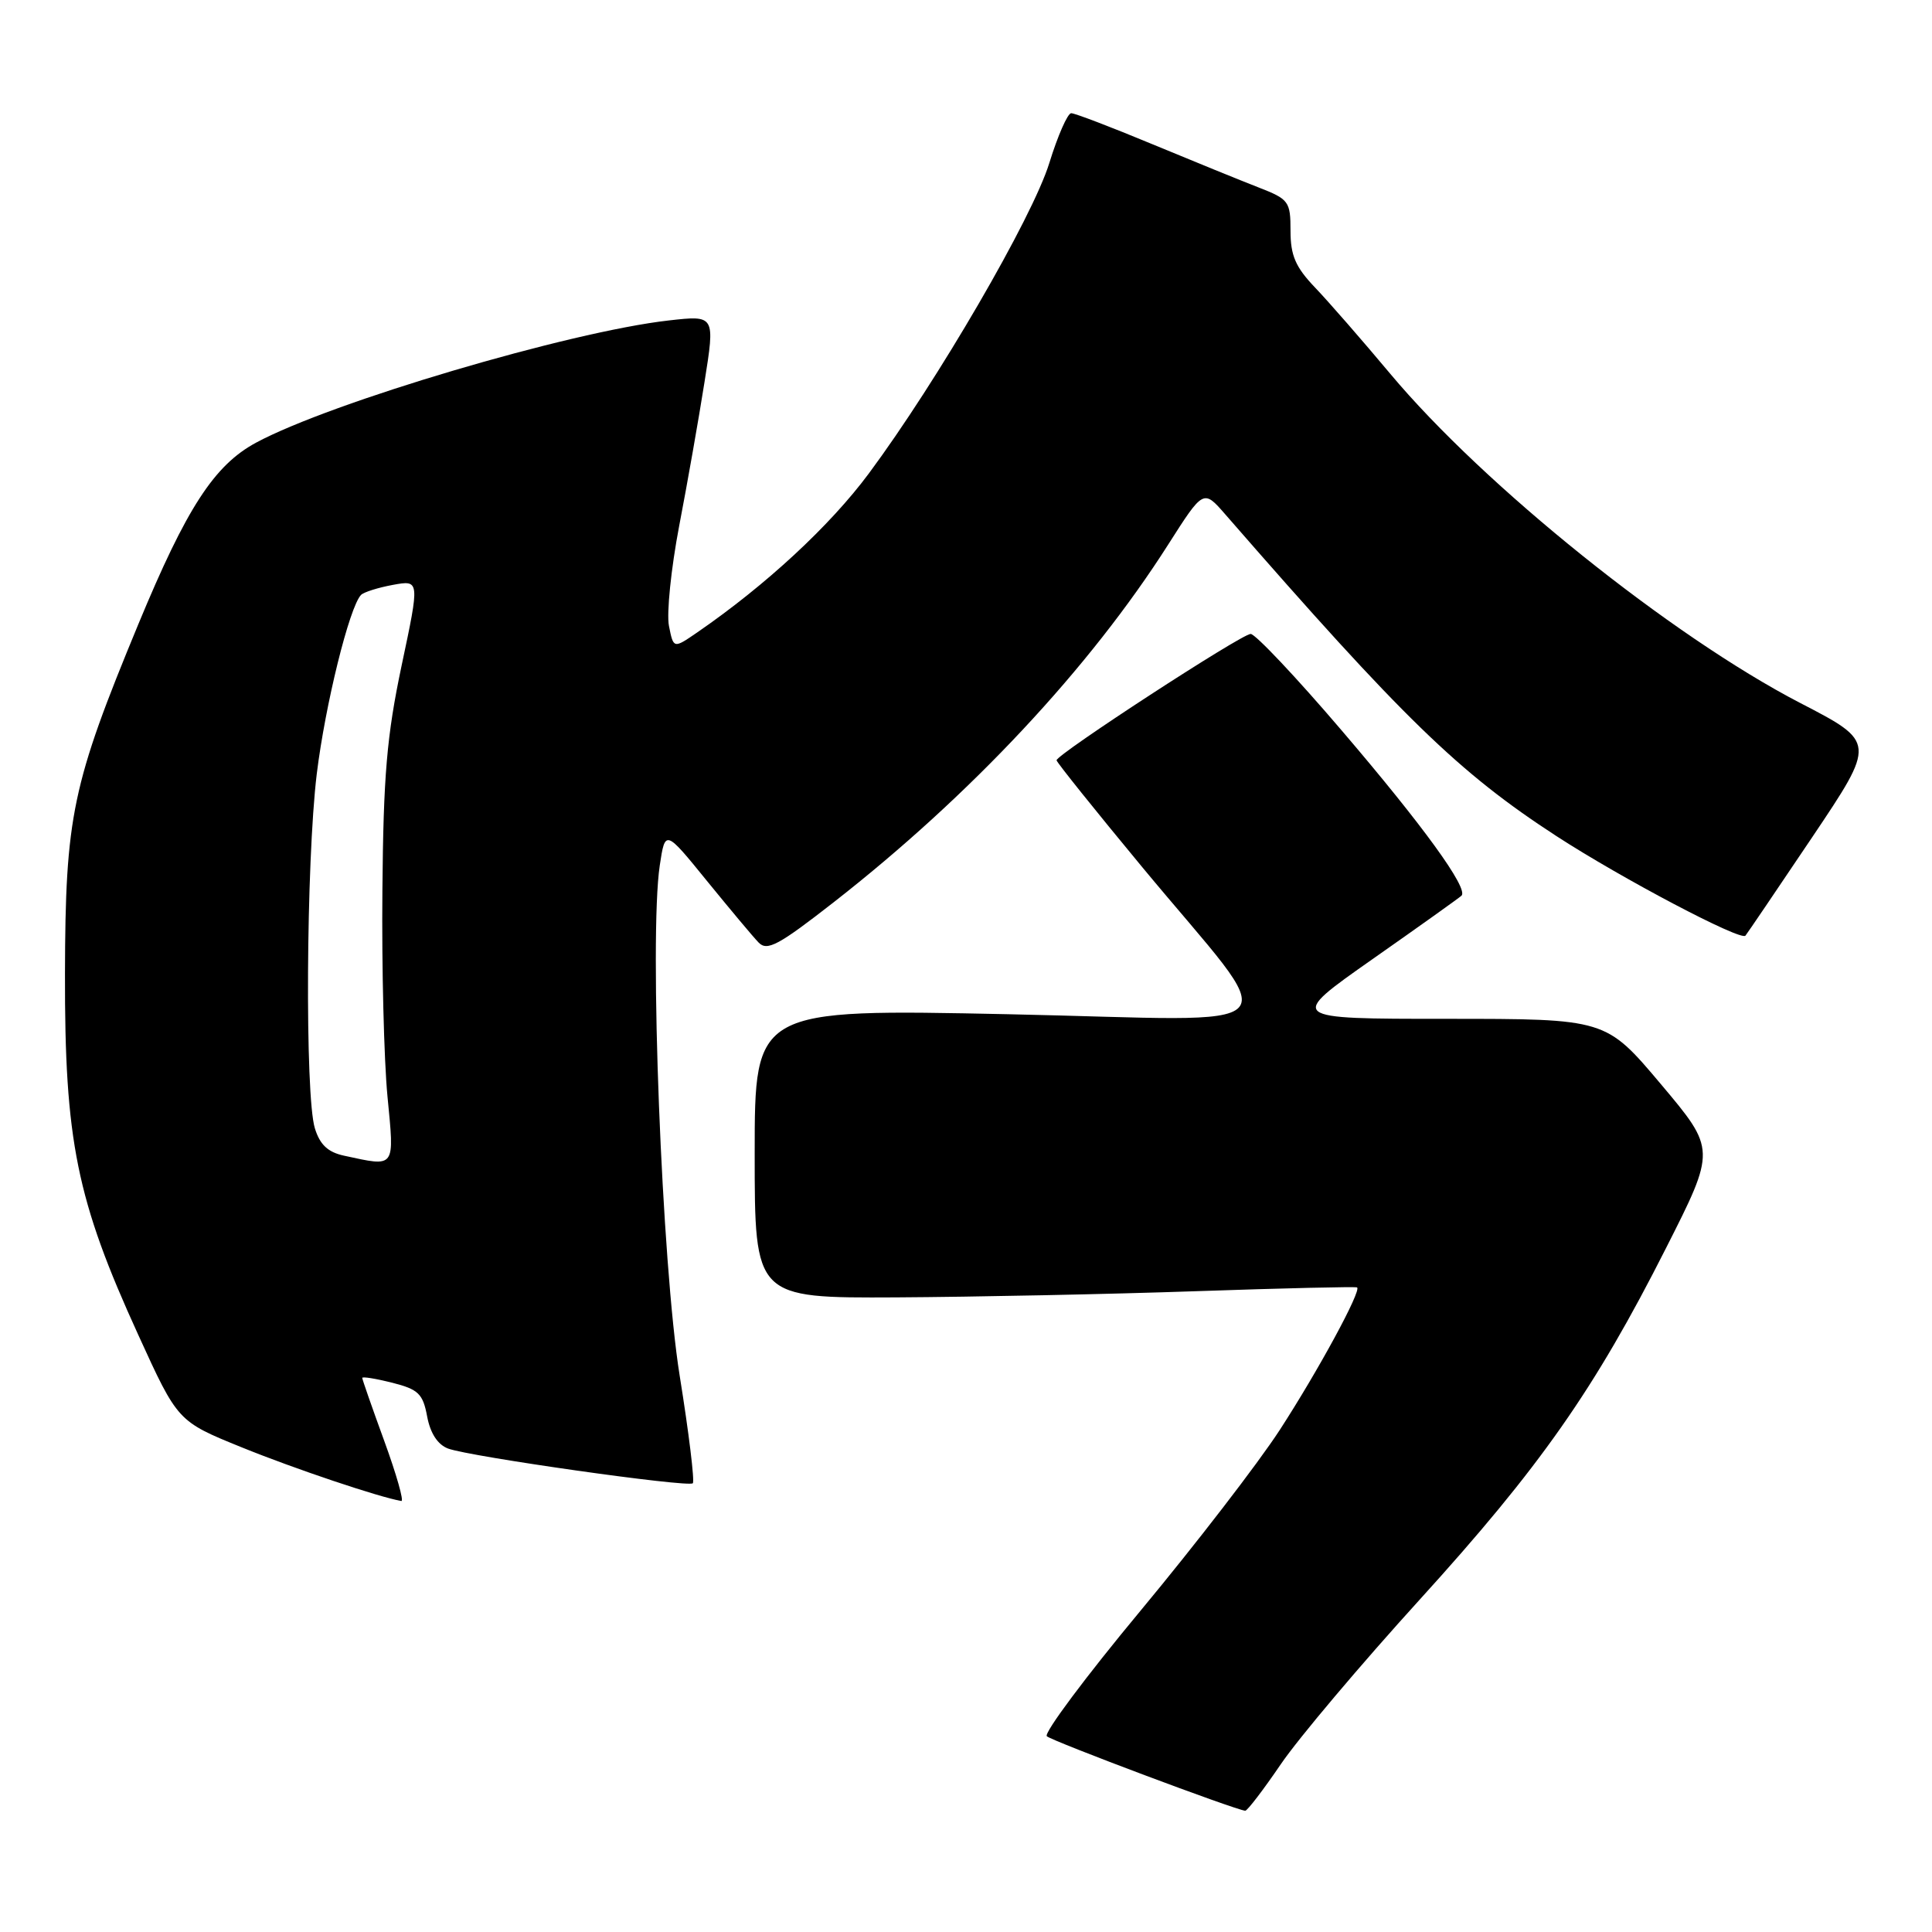 <?xml version="1.0" encoding="UTF-8" standalone="no"?>
<!DOCTYPE svg PUBLIC "-//W3C//DTD SVG 1.1//EN" "http://www.w3.org/Graphics/SVG/1.1/DTD/svg11.dtd" >
<svg xmlns="http://www.w3.org/2000/svg" xmlns:xlink="http://www.w3.org/1999/xlink" version="1.1" viewBox="0 0 256 256">
 <g >
 <path fill="currentColor"
d=" M 169.74 233.73 C 172.08 230.30 180.33 220.53 188.08 212.00 C 204.07 194.40 211.26 184.15 220.74 165.41 C 227.37 152.32 227.37 152.32 220.08 143.66 C 212.78 135.00 212.78 135.00 191.69 135.00 C 170.60 135.00 170.60 135.00 181.88 127.08 C 188.09 122.73 193.39 118.94 193.66 118.68 C 194.60 117.73 188.58 109.42 177.78 96.79 C 171.77 89.75 166.34 84.00 165.72 84.00 C 164.51 84.00 140.00 99.96 140.00 100.74 C 140.00 100.99 145.09 107.34 151.31 114.85 C 170.25 137.71 172.52 135.21 133.60 134.39 C 100.00 133.69 100.00 133.69 100.00 152.84 C 100.00 172.00 100.00 172.00 118.75 171.91 C 129.06 171.85 146.95 171.49 158.50 171.09 C 170.05 170.69 179.64 170.47 179.82 170.59 C 180.43 171.01 174.68 181.61 169.56 189.50 C 166.70 193.90 158.41 204.66 151.14 213.41 C 143.87 222.16 138.28 229.65 138.71 230.06 C 139.42 230.72 163.78 239.86 165.00 239.93 C 165.28 239.94 167.41 237.15 169.74 233.73 Z  M 50.93 190.97 C 49.32 186.56 48.00 182.78 48.00 182.58 C 48.00 182.38 49.79 182.67 51.98 183.22 C 55.44 184.10 56.04 184.68 56.60 187.69 C 57.02 189.93 58.00 191.42 59.37 191.94 C 62.29 193.02 91.21 197.12 91.80 196.54 C 92.06 196.28 91.28 189.86 90.06 182.28 C 87.69 167.53 86.00 124.16 87.42 114.69 C 88.14 109.91 88.14 109.91 93.66 116.71 C 96.70 120.44 99.78 124.13 100.52 124.89 C 101.65 126.07 103.17 125.25 110.46 119.56 C 128.59 105.40 144.36 88.54 154.79 72.16 C 159.46 64.83 159.46 64.83 162.36 68.16 C 185.91 95.20 193.30 102.37 206.21 110.77 C 214.86 116.39 230.66 124.72 231.28 123.98 C 231.50 123.72 235.48 117.84 240.13 110.93 C 248.58 98.35 248.58 98.35 238.54 93.15 C 221.44 84.28 196.63 64.36 184.21 49.52 C 180.52 45.11 176.04 39.97 174.25 38.10 C 171.66 35.39 171.00 33.85 171.00 30.59 C 171.00 26.69 170.79 26.40 166.75 24.83 C 164.41 23.92 158.07 21.34 152.65 19.09 C 147.24 16.84 142.42 15.00 141.94 15.00 C 141.47 15.00 140.16 17.97 139.04 21.60 C 136.80 28.85 124.23 50.47 115.13 62.73 C 109.99 69.66 101.48 77.54 92.37 83.81 C 89.24 85.96 89.24 85.96 88.64 82.94 C 88.31 81.28 88.92 75.33 89.99 69.71 C 91.07 64.10 92.58 55.51 93.35 50.63 C 94.76 41.77 94.76 41.77 88.63 42.46 C 75.44 43.95 43.86 53.30 33.92 58.66 C 28.38 61.65 24.71 67.31 18.33 82.71 C 9.53 103.97 8.66 108.10 8.61 129.00 C 8.56 151.17 10.14 158.98 18.34 176.92 C 23.55 188.34 23.55 188.34 32.03 191.78 C 39.02 194.62 50.28 198.40 53.18 198.89 C 53.55 198.95 52.54 195.39 50.93 190.97 Z  M 45.57 153.13 C 43.45 152.67 42.39 151.68 41.72 149.50 C 40.39 145.18 40.56 114.24 41.97 102.57 C 43.09 93.40 46.30 80.41 47.84 78.83 C 48.20 78.46 50.10 77.86 52.06 77.50 C 55.62 76.85 55.62 76.85 53.22 88.17 C 51.25 97.51 50.80 102.76 50.67 118.00 C 50.57 128.18 50.88 140.44 51.34 145.25 C 52.27 154.93 52.49 154.62 45.57 153.13 Z "/>
</g>
</svg>